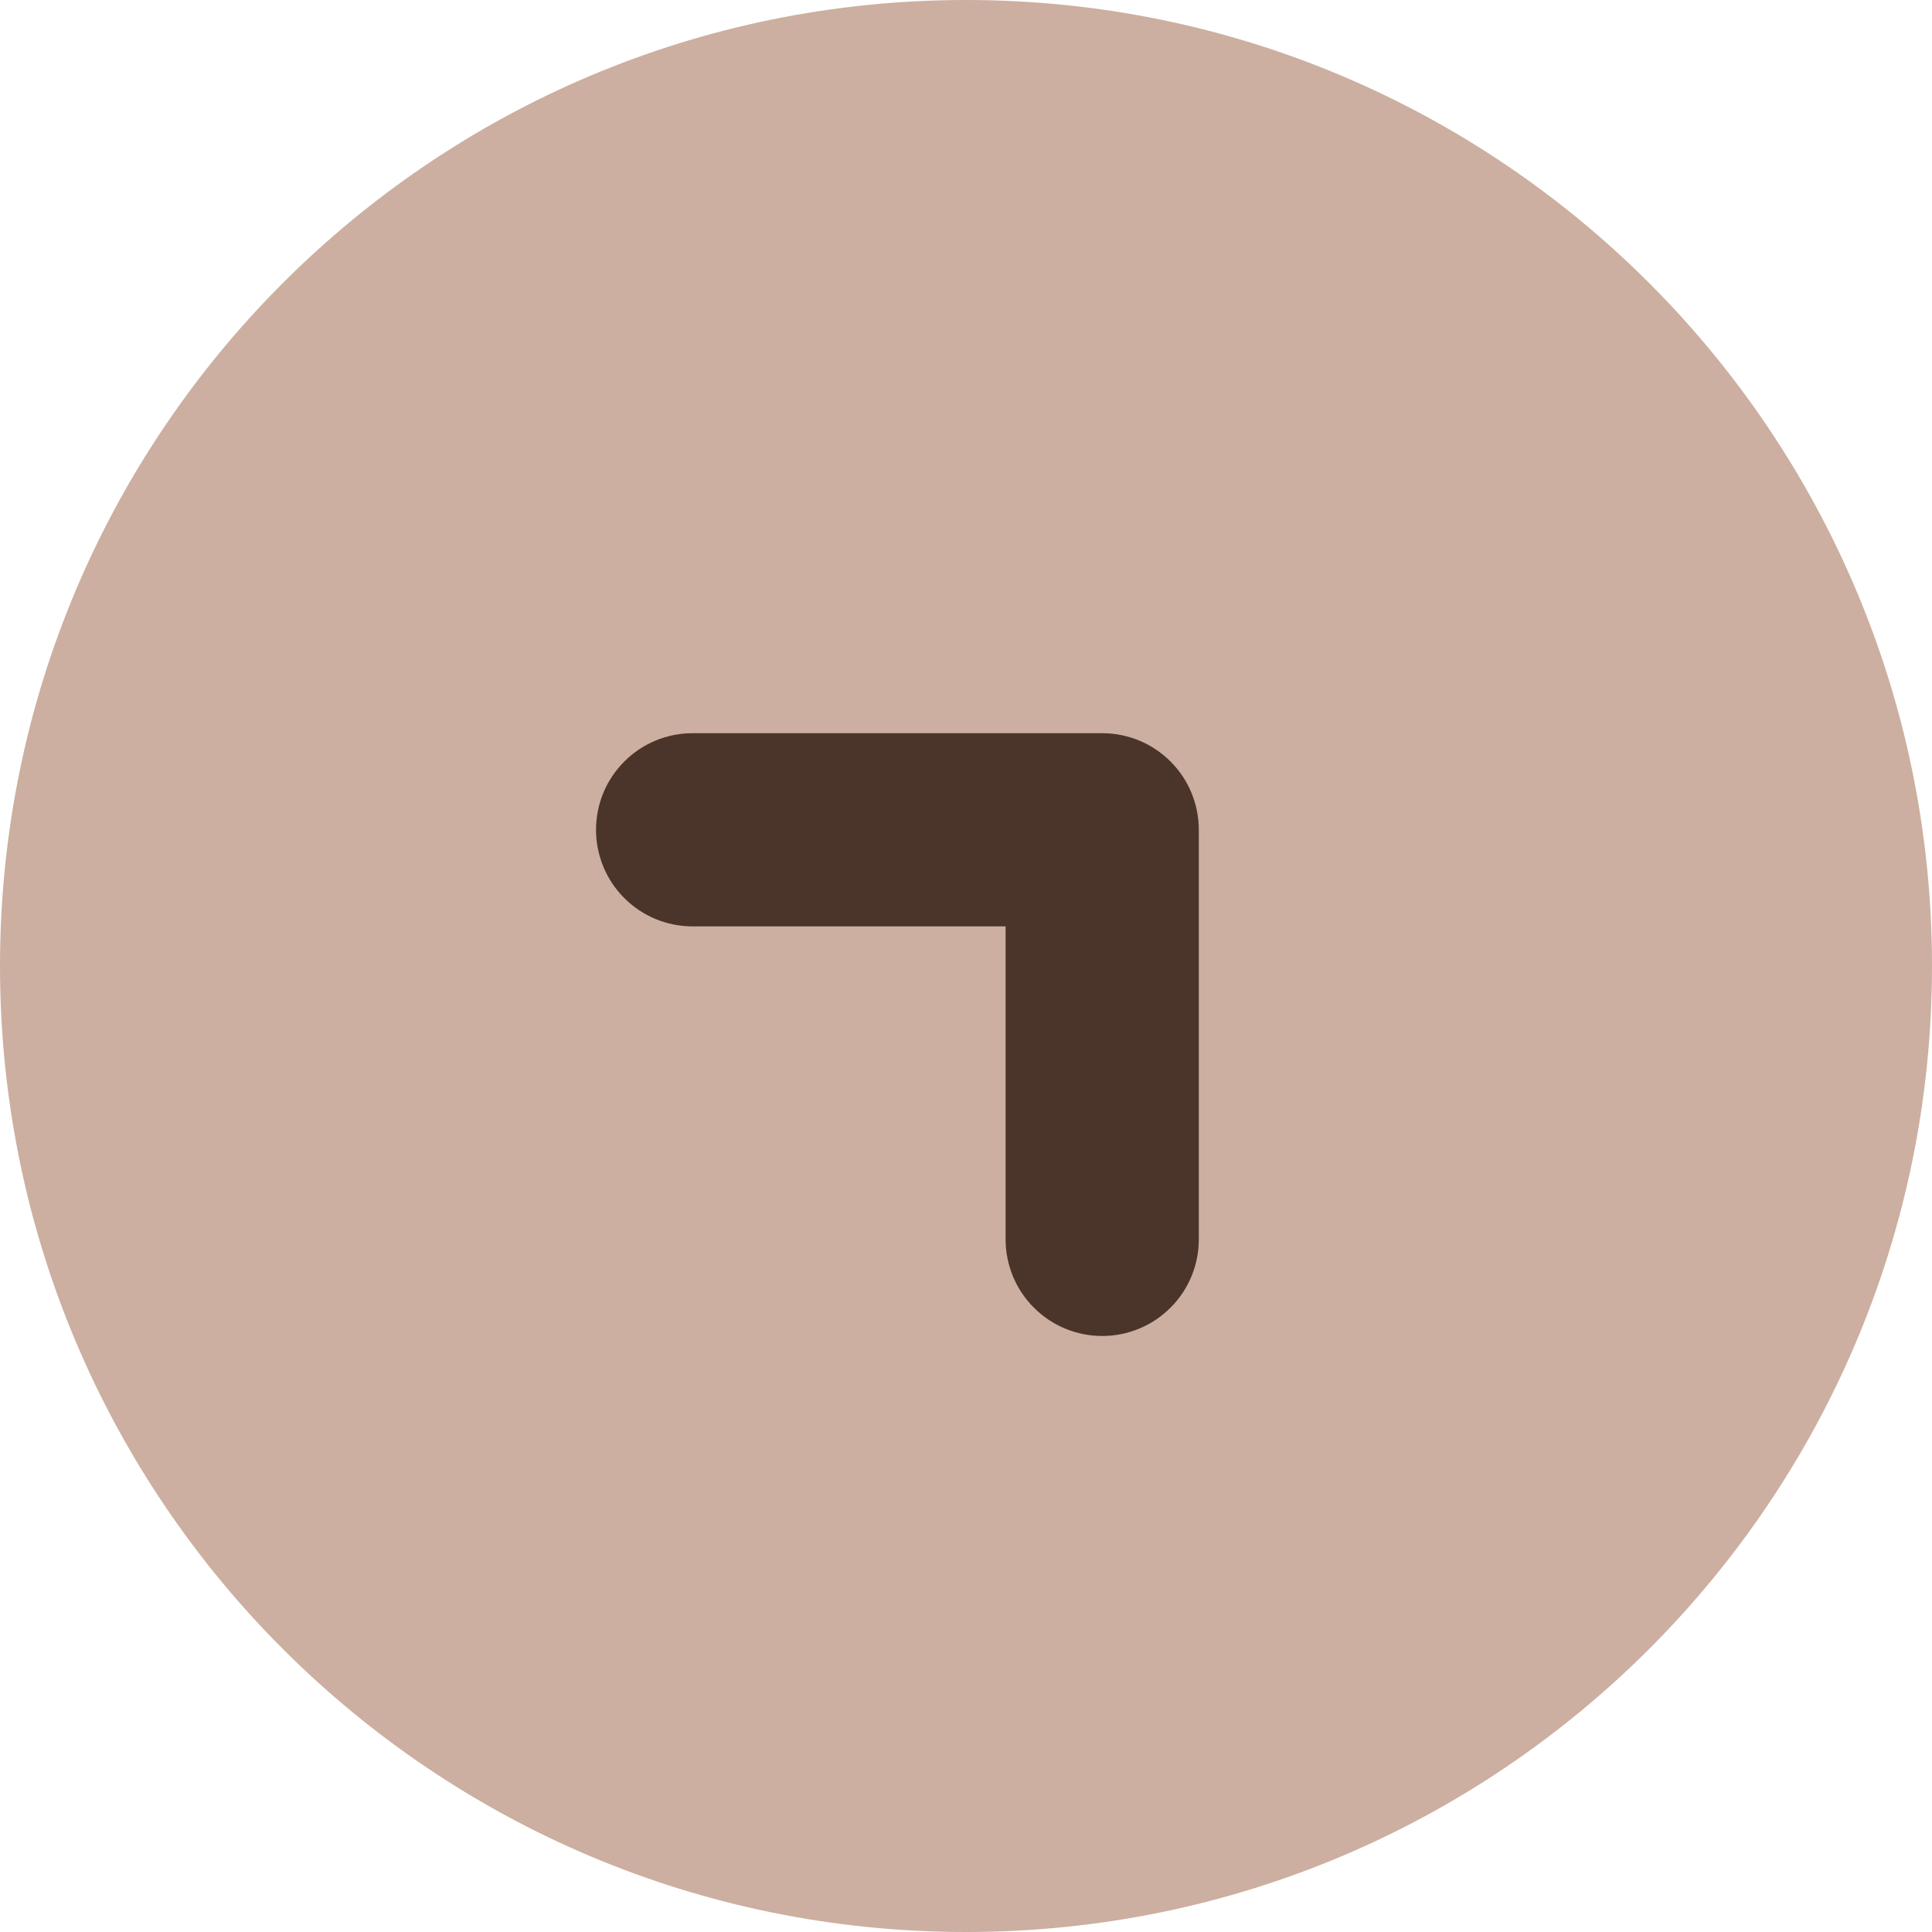 <svg width="20" height="20" viewBox="0 0 20 20" fill="none" xmlns="http://www.w3.org/2000/svg">
<path d="M10 20C15.523 20 20 15.523 20 10C20 4.477 15.523 0 10 0C4.477 0 0 4.477 0 10C0 15.523 4.477 20 10 20Z" fill="#CCAFA0"/>
<path d="M11.41 13.83C11.145 13.83 10.89 13.725 10.703 13.537C10.515 13.35 10.41 13.095 10.41 12.83V9.59H7.17C6.905 9.59 6.65 9.485 6.463 9.297C6.275 9.11 6.17 8.855 6.17 8.59C6.17 8.325 6.275 8.07 6.463 7.883C6.65 7.695 6.905 7.59 7.17 7.59H11.41C11.675 7.59 11.93 7.695 12.117 7.883C12.305 8.07 12.41 8.325 12.41 8.59V12.83C12.41 13.095 12.305 13.35 12.117 13.537C11.93 13.725 11.675 13.83 11.41 13.83Z" fill="#4B352A"/>
</svg>
